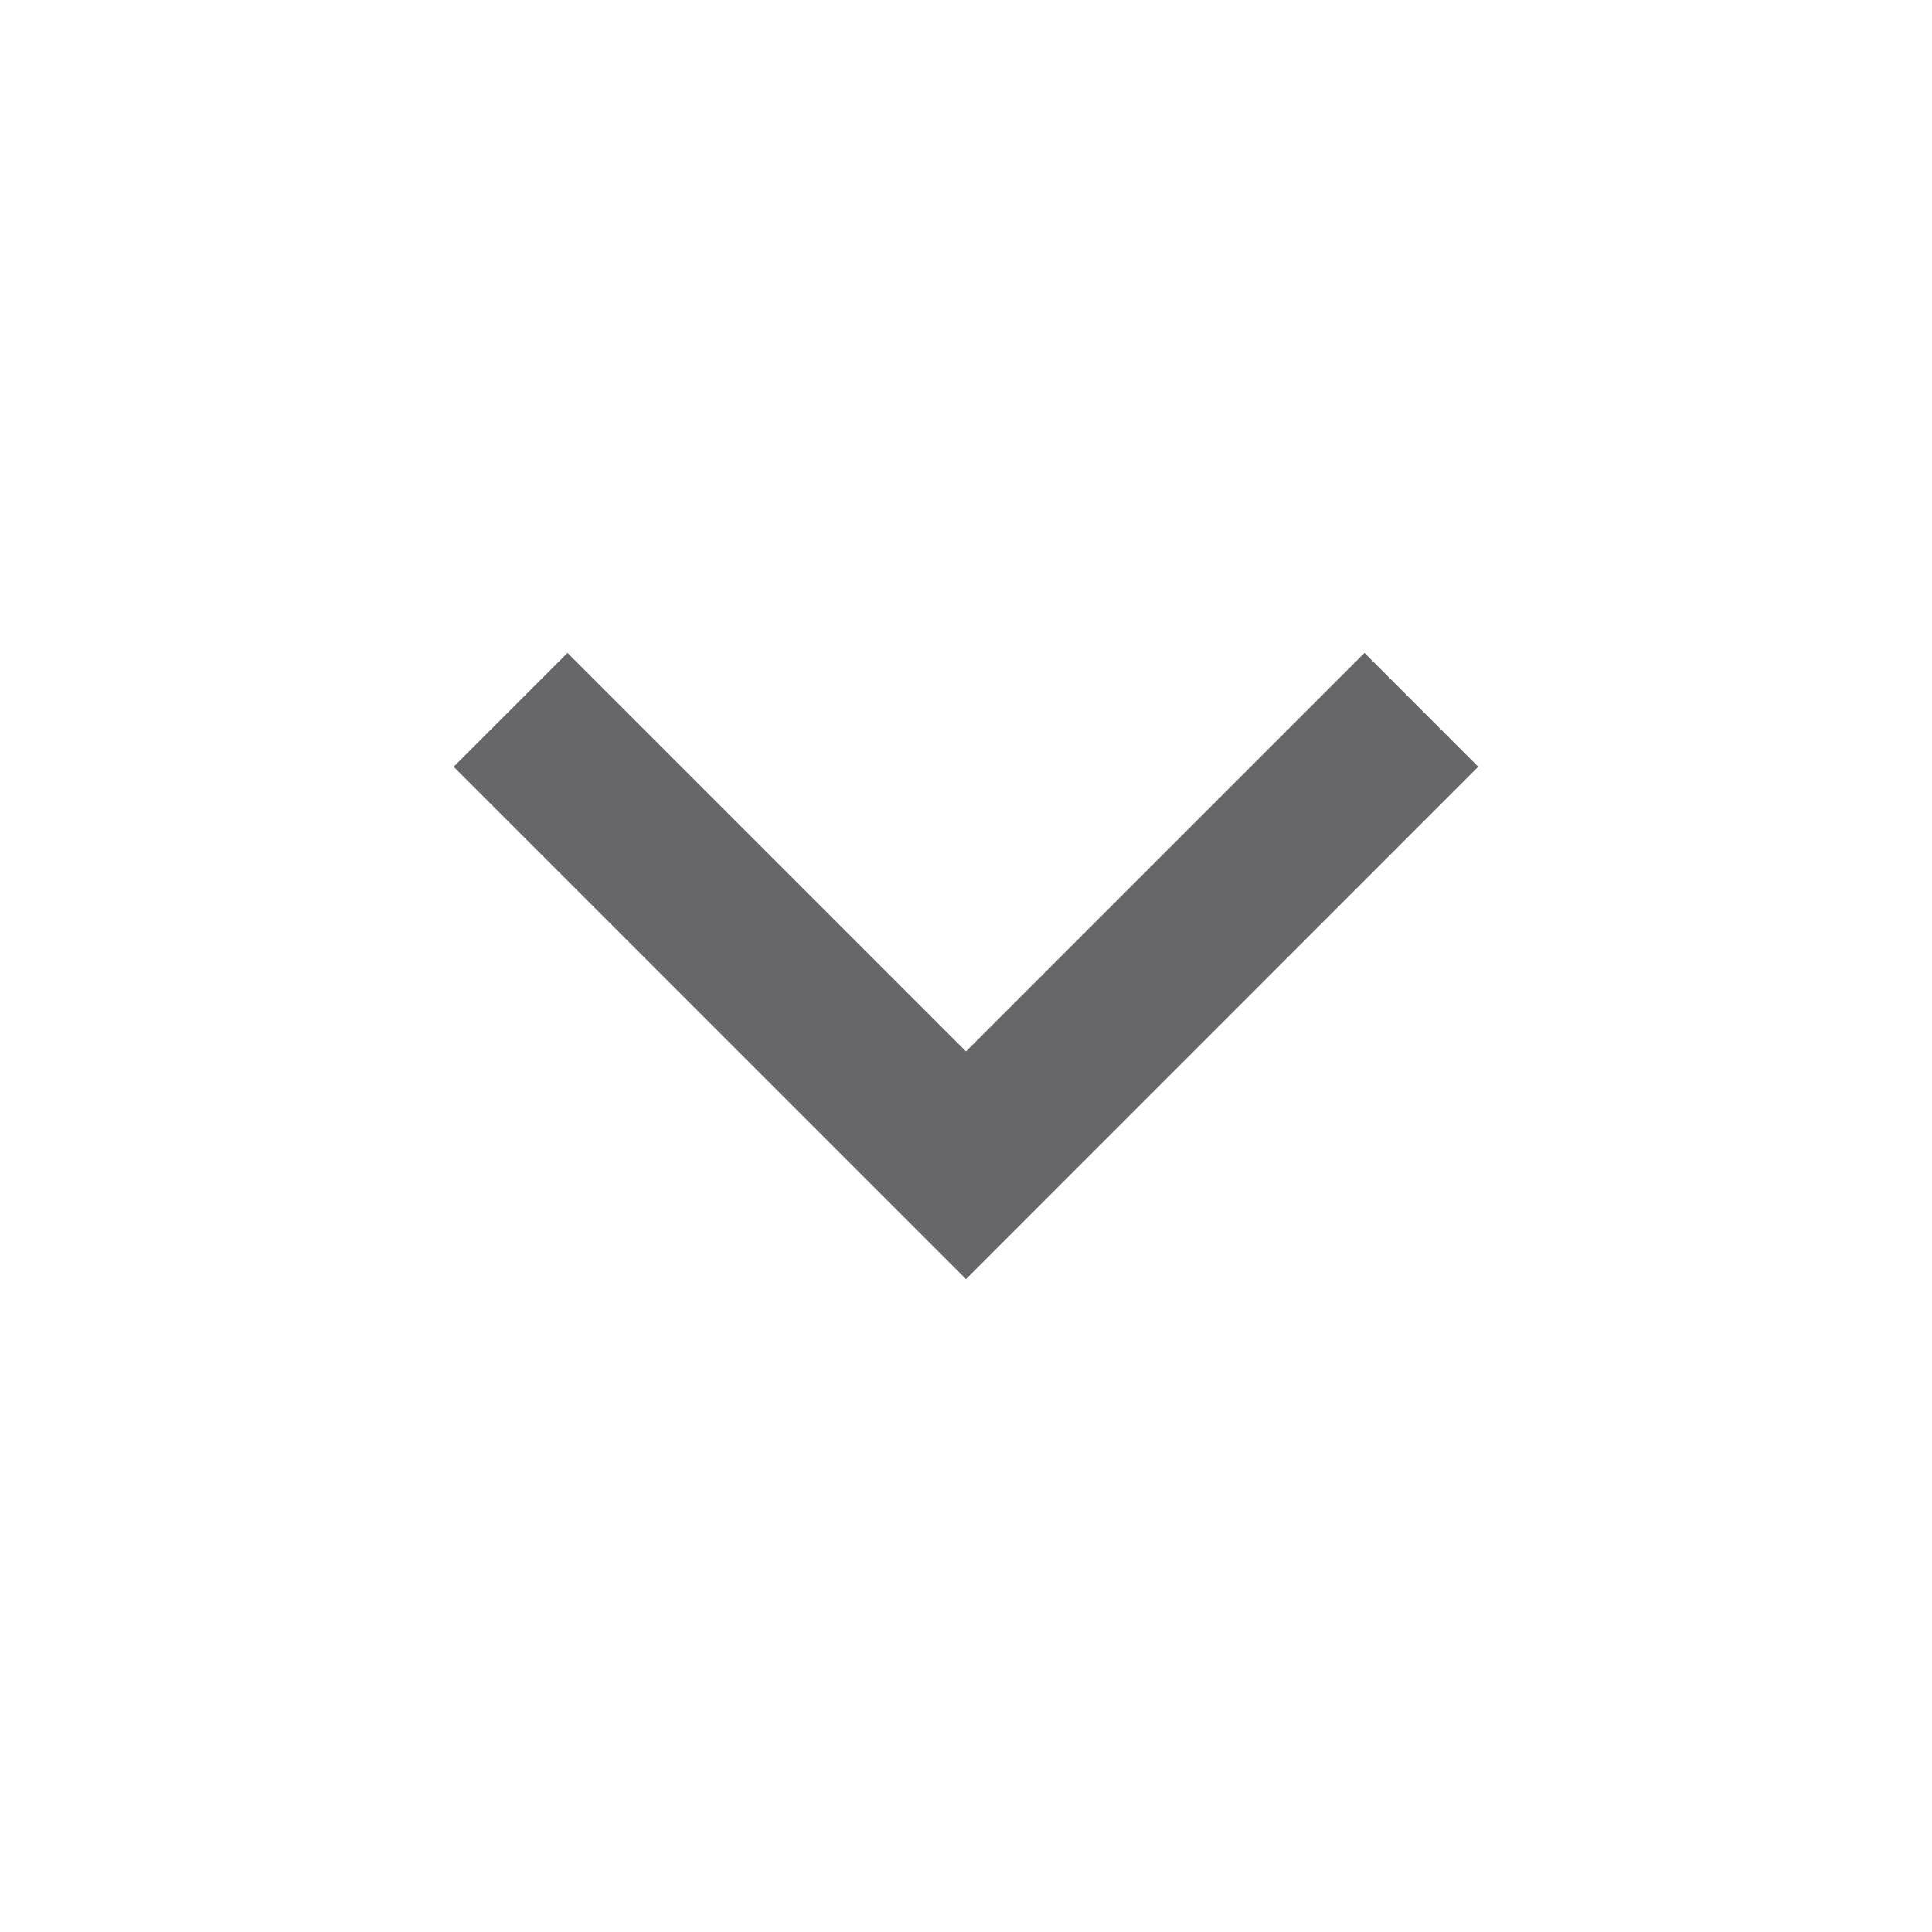 <svg width="16" height="16" viewBox="0 0 16 16" fill="none" xmlns="http://www.w3.org/2000/svg">
<g id="Group">
<path id="Vector" d="M8 8.707L11.3 5.407L12.242 6.35L8 10.593L3.757 6.35L4.7 5.407L8 8.707Z" fill="#676769"/>
</g>
</svg>
